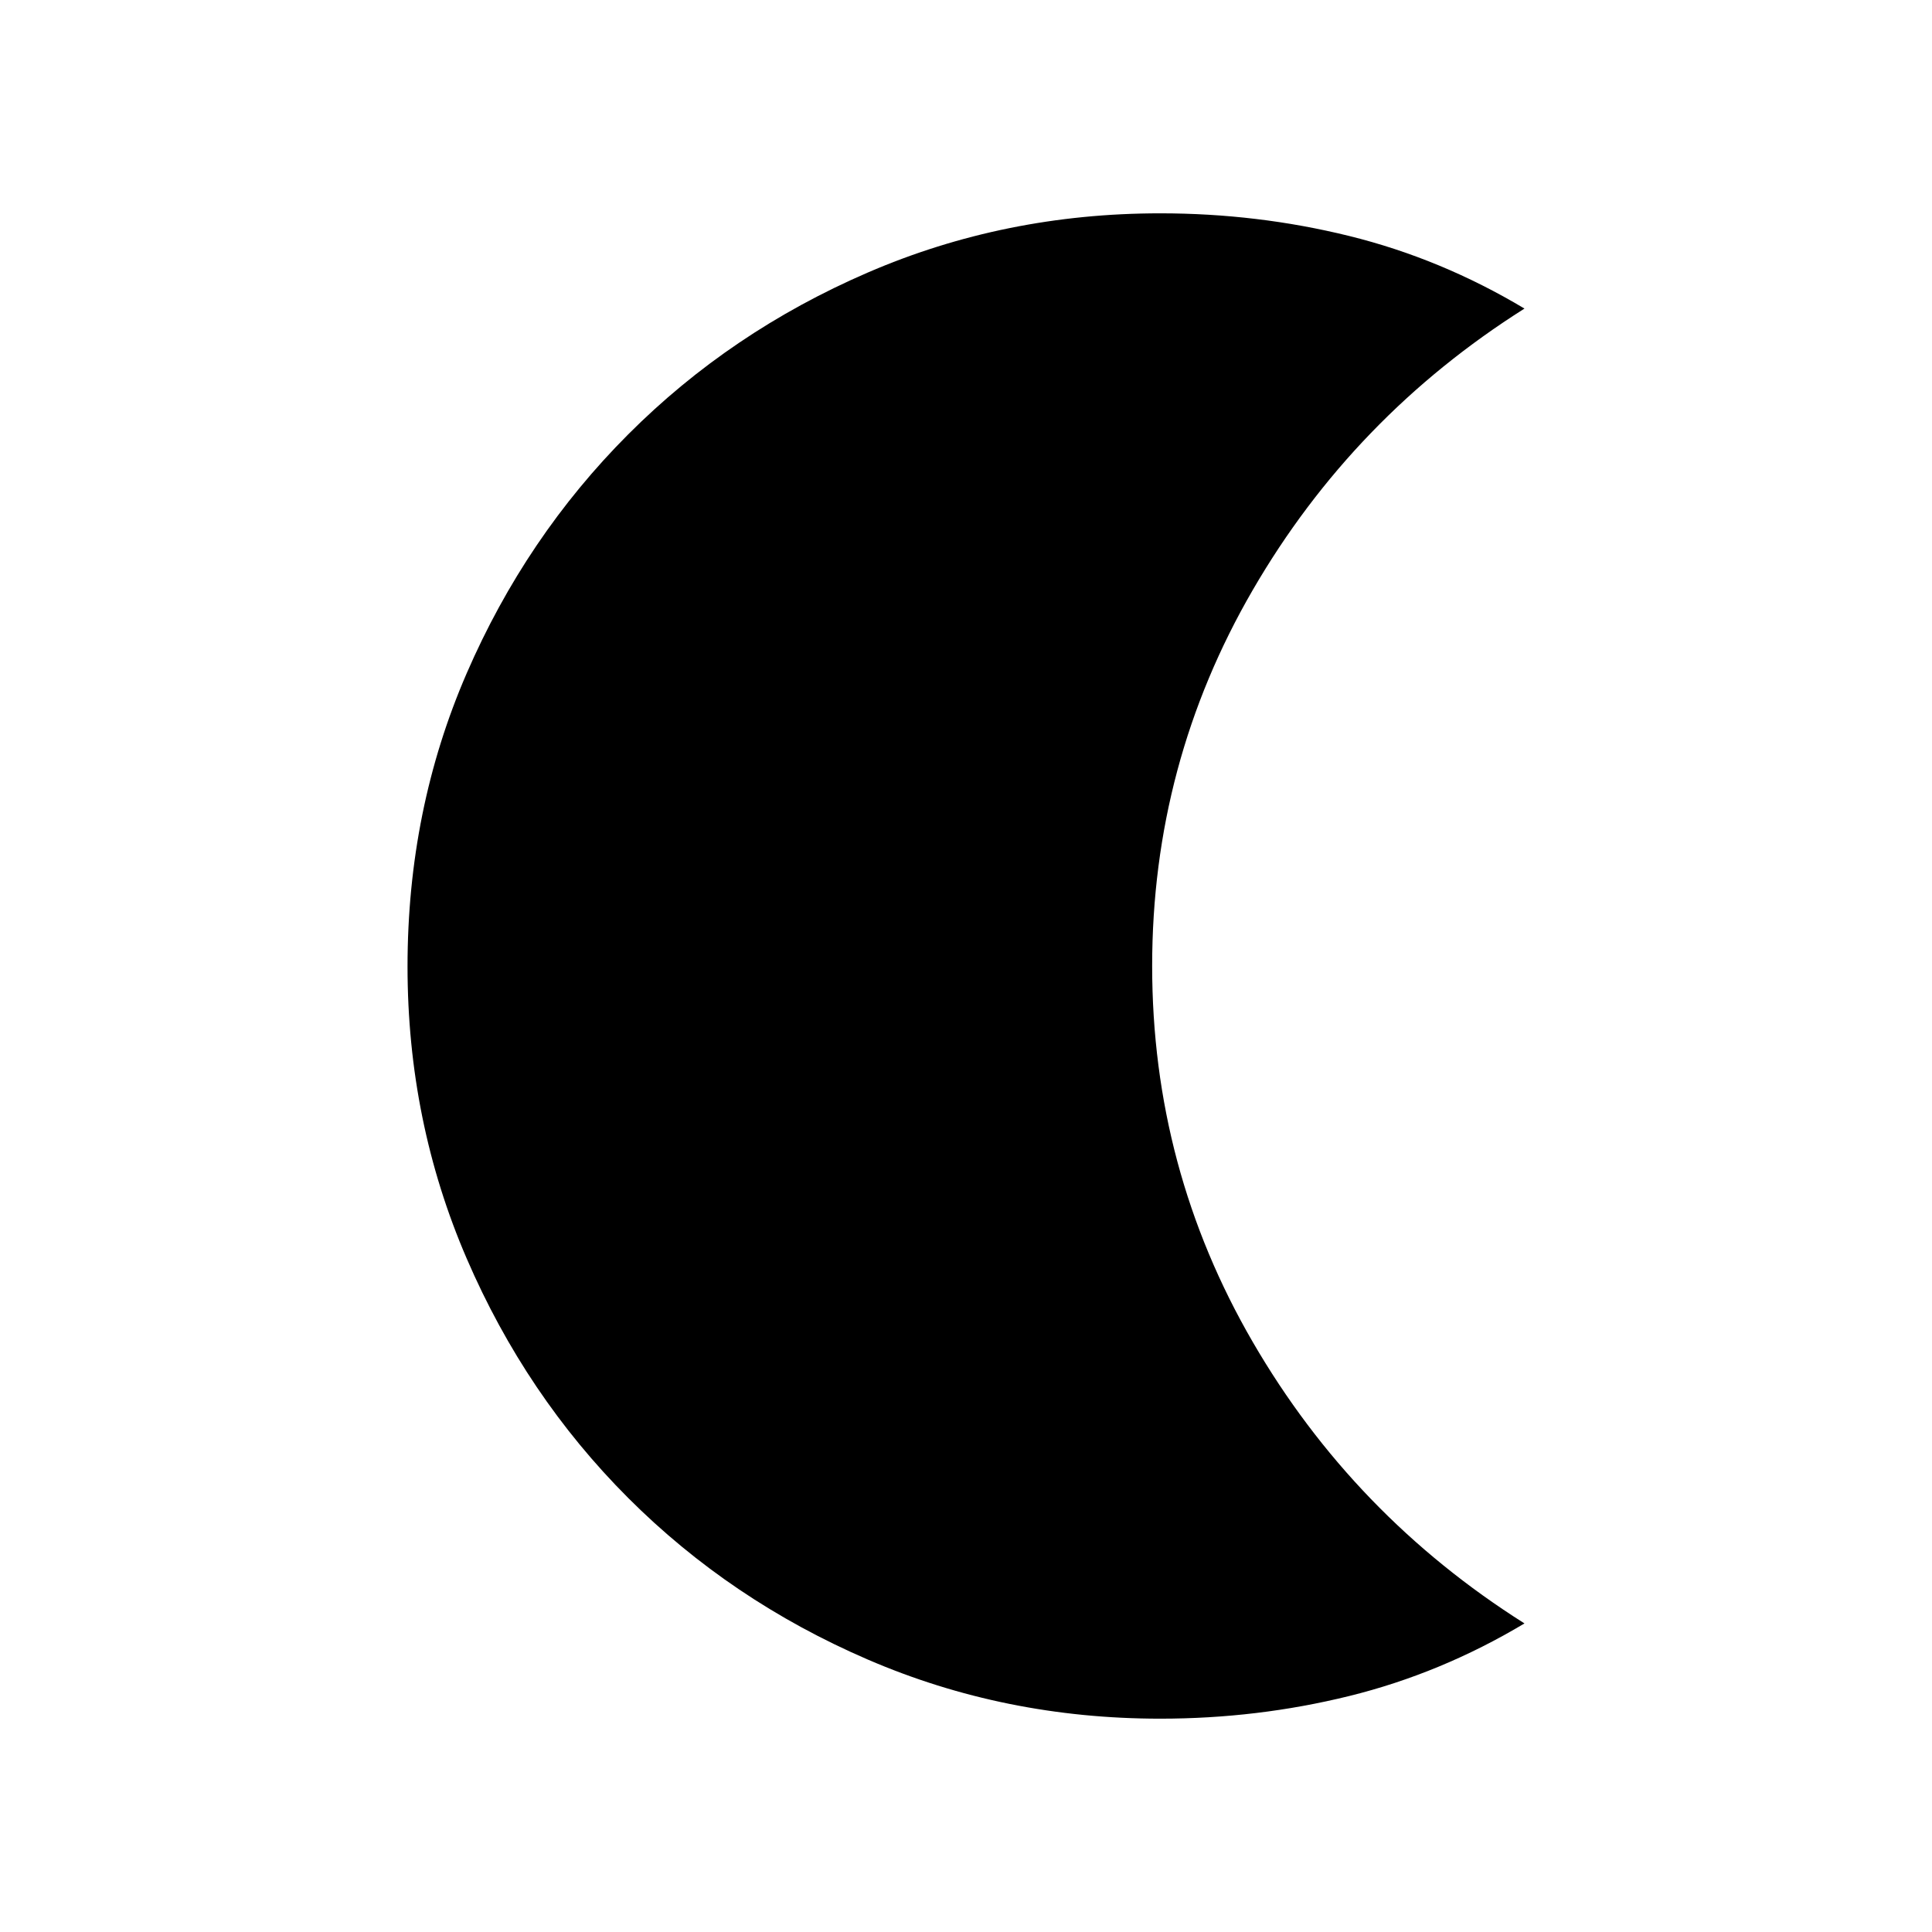 <svg xmlns="http://www.w3.org/2000/svg" height="20" viewBox="0 -960 960 960" width="20"><path d="M576.5-106q-77.22 0-145.35-29.4t-118.99-80.26q-50.86-50.86-80.26-118.99-29.4-68.13-29.4-145.11 0-77.92 29.4-145.69t80.26-118.72q50.86-50.94 118.99-80.38Q499.28-854 576.5-854q48.29 0 93.89 11.25Q716-831.5 757.5-806.67q-85 53.67-135 139.82-50 86.14-50 186.85t50 186.85q50 86.15 135 139.82-41.5 24.83-87.11 36.08Q624.79-106 576.5-106Z"/></svg>
